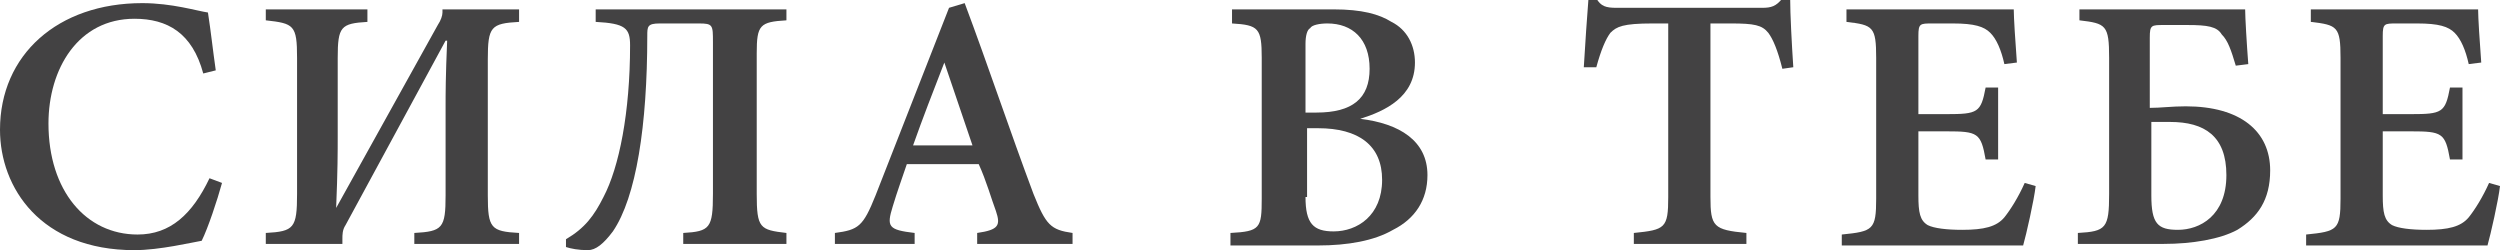 <?xml version="1.0" encoding="utf-8"?>
<!-- Generator: Adobe Illustrator 19.2.1, SVG Export Plug-In . SVG Version: 6.00 Build 0)  -->
<!DOCTYPE svg PUBLIC "-//W3C//DTD SVG 1.1//EN" "http://www.w3.org/Graphics/SVG/1.1/DTD/svg11.dtd">
<svg version="1.1" id="Layer_1" xmlns="http://www.w3.org/2000/svg" xmlns:xlink="http://www.w3.org/1999/xlink" x="0px" y="0px"
	 viewBox="0 0 159.9 16" style="enable-background:new 0 0 159.9 16;" xml:space="preserve">
<style type="text/css">
	.st0{fill:#434243;}
</style>
<g>
	<g id="XMLID_1512_">
		<path class="st0" d="M14.2,11.7c-0.3,1.1-0.9,2.9-1.3,3.7c-0.6,0.1-2.7,0.6-4.3,0.6C2.6,16,0,12,0,8.3c0-4.8,3.7-8.1,9.1-8.1
			c1.9,0,3.5,0.5,4.2,0.6c0.2,1.3,0.3,2.3,0.5,3.7L13,4.7c-0.7-2.6-2.3-3.5-4.4-3.5C5,1.2,3.1,4.4,3.1,7.9c0,4.3,2.4,7.1,5.7,7.1
			c2.1,0,3.5-1.3,4.6-3.6L14.2,11.7z"/>
	</g>
	<g id="XMLID_1511_">
		<path class="st0" d="M26.5,15.6v-0.7c1.8-0.1,2-0.3,2-2.4V6.8c0-0.8,0-1.9,0.1-4.2h-0.1l-6.4,11.8c-0.2,0.3-0.2,0.6-0.2,0.9v0.3
			H17v-0.7c1.8-0.1,2-0.3,2-2.5V3.7c0-2.1-0.2-2.2-2-2.4V0.6h6.5v0.8c-1.7,0.1-1.9,0.3-1.9,2.3v5c0,1,0,2.2-0.1,4.6h0L28,1.6
			c0.2-0.3,0.3-0.6,0.3-0.8V0.6h4.9v0.8c-1.8,0.1-2,0.3-2,2.4v8.7c0,2.1,0.2,2.3,2,2.4v0.7H26.5z"/>
	</g>
	<g id="XMLID_1510_">
		<path class="st0" d="M43.7,15.6v-0.7c1.7-0.1,1.9-0.3,1.9-2.5V2.7c0-1.1,0-1.2-0.9-1.2h-2.5c-0.8,0-0.8,0.2-0.8,0.8
			c0,5.7-0.7,10.3-2.2,12.5c-0.6,0.8-1.1,1.2-1.6,1.2c-0.6,0-1.1-0.1-1.4-0.2v-0.5c1.2-0.7,1.8-1.5,2.4-2.7c1-1.9,1.7-5.4,1.7-9.7
			c0-1.1-0.3-1.4-2.2-1.5V0.6h12.2v0.7c-1.7,0.1-1.9,0.3-1.9,2.1v9c0,2.2,0.2,2.3,1.9,2.5v0.7H43.7z"/>
	</g>
	<g id="XMLID_1509_">
		<path class="st0" d="M62.5,15.6v-0.7c1.4-0.2,1.5-0.5,1.2-1.4c-0.3-0.8-0.6-1.9-1.1-3H58c-0.3,0.9-0.6,1.7-0.9,2.7
			c-0.4,1.3-0.3,1.5,1.4,1.7v0.7h-5.1v-0.7c1.5-0.2,1.8-0.4,2.6-2.4l4.7-12l1-0.3c1.5,4,2.9,8.2,4.4,12.2c0.8,2,1.1,2.3,2.5,2.5v0.7
			H62.5z M60.4,4L60.4,4c-0.7,1.8-1.4,3.6-2,5.3h3.8L60.4,4z"/>
		<path class="st0" d="M87,7.6c2.5,0.3,4.3,1.4,4.3,3.6c0,1.6-0.8,2.8-2.2,3.5c-1.2,0.7-2.9,1-4.8,1h-5.6v-0.8c1.9-0.1,2-0.3,2-2.2
			v-9c0-1.9-0.2-2.1-1.9-2.2V0.6h6.5c1.8,0,2.9,0.3,3.7,0.8C90,1.9,90.5,2.9,90.5,4C90.5,6.2,88.6,7.1,87,7.6L87,7.6z M84.2,7.2
			c2.3,0,3.4-0.9,3.4-2.8c0-1.9-1.1-2.9-2.7-2.9c-0.5,0-1,0.1-1.1,0.3c-0.2,0.1-0.3,0.5-0.3,1v4.4H84.2z M83.5,12.6
			c0,1.7,0.5,2.2,1.8,2.2c1.5,0,3.1-1,3.1-3.3c0-2.2-1.5-3.3-4.1-3.3h-0.7V12.6z"/>
	</g>
	<g id="XMLID_1507_">
		<path class="st0" d="M114,4.4c-0.3-1.2-0.6-1.9-0.9-2.3c-0.4-0.5-0.9-0.6-2.4-0.6h-1.3v11.1c0,1.9,0.2,2.1,2.3,2.3v0.7h-7.2v-0.7
			c2-0.2,2.2-0.3,2.2-2.3V1.5h-1c-1.9,0-2.3,0.2-2.7,0.6c-0.3,0.4-0.6,1.1-0.9,2.2h-0.8c0.1-1.6,0.2-3.2,0.3-4.4h0.5
			c0.3,0.5,0.6,0.6,1.3,0.6h9.3c0.6,0,0.9-0.1,1.3-0.6h0.5c0,1,0.1,2.9,0.2,4.4L114,4.4z"/>
	</g>
	<g id="XMLID_1506_">
		<path class="st0" d="M130.2,11.9c-0.1,0.9-0.6,3.1-0.8,3.8h-11.6v-0.7c2-0.2,2.2-0.3,2.2-2.3v-9c0-2-0.2-2.1-1.9-2.3V0.6h10.7
			c0,0.5,0.1,2.1,0.2,3.4l-0.8,0.1c-0.2-0.9-0.5-1.6-0.9-2c-0.4-0.4-1-0.6-2.4-0.6h-1.3c-0.8,0-0.9,0-0.9,0.8v5h1.8
			c2,0,2.2-0.1,2.5-1.7h0.8v4.6h-0.8c-0.3-1.7-0.5-1.8-2.5-1.8h-1.8v4.1c0,1.1,0.1,1.6,0.6,1.9c0.4,0.2,1.2,0.3,2.2,0.3
			c1.4,0,2.2-0.2,2.7-0.8c0.4-0.5,0.9-1.3,1.3-2.2L130.2,11.9z"/>
	</g>
	<g id="XMLID_1505_">
		<path class="st0" d="M132.9,15.6v-0.7c1.8-0.1,2-0.3,2-2.5V3.7c0-2.1-0.2-2.2-1.9-2.4V0.6h10.6c0,0.5,0.1,2.2,0.2,3.5l-0.8,0.1
			c-0.3-1-0.5-1.6-0.9-2c-0.3-0.5-0.9-0.6-2.2-0.6h-1.5c-0.8,0-0.9,0-0.9,0.8v4.5c0.7,0,1.4-0.1,2.3-0.1c3.5,0,5.4,1.6,5.4,4.1
			c0,1.9-0.8,3-2.1,3.8c-1.1,0.6-2.9,0.9-4.7,0.9H132.9z M137.6,12.5c0,1.8,0.4,2.2,1.7,2.2c1.4,0,3.1-0.9,3.1-3.5
			c0-2.5-1.4-3.4-3.6-3.4c-0.4,0-0.8,0-1.2,0V12.5z"/>
	</g>
	<g id="XMLID_1504_">
		<path class="st0" d="M159.9,11.9c-0.1,0.9-0.6,3.1-0.8,3.8h-11.6v-0.7c2-0.2,2.2-0.3,2.2-2.3v-9c0-2-0.2-2.1-1.9-2.3V0.6h10.7
			c0,0.5,0.1,2.1,0.2,3.4l-0.8,0.1c-0.2-0.9-0.5-1.6-0.9-2c-0.4-0.4-1-0.6-2.4-0.6h-1.3c-0.8,0-0.9,0-0.9,0.8v5h1.8
			c2,0,2.2-0.1,2.5-1.7h0.8v4.6h-0.8c-0.3-1.7-0.5-1.8-2.5-1.8h-1.8v4.1c0,1.1,0.1,1.6,0.6,1.9c0.4,0.2,1.2,0.3,2.2,0.3
			c1.4,0,2.2-0.2,2.7-0.8c0.4-0.5,0.9-1.3,1.3-2.2L159.9,11.9z"/>
	</g>
</g>
</svg>
